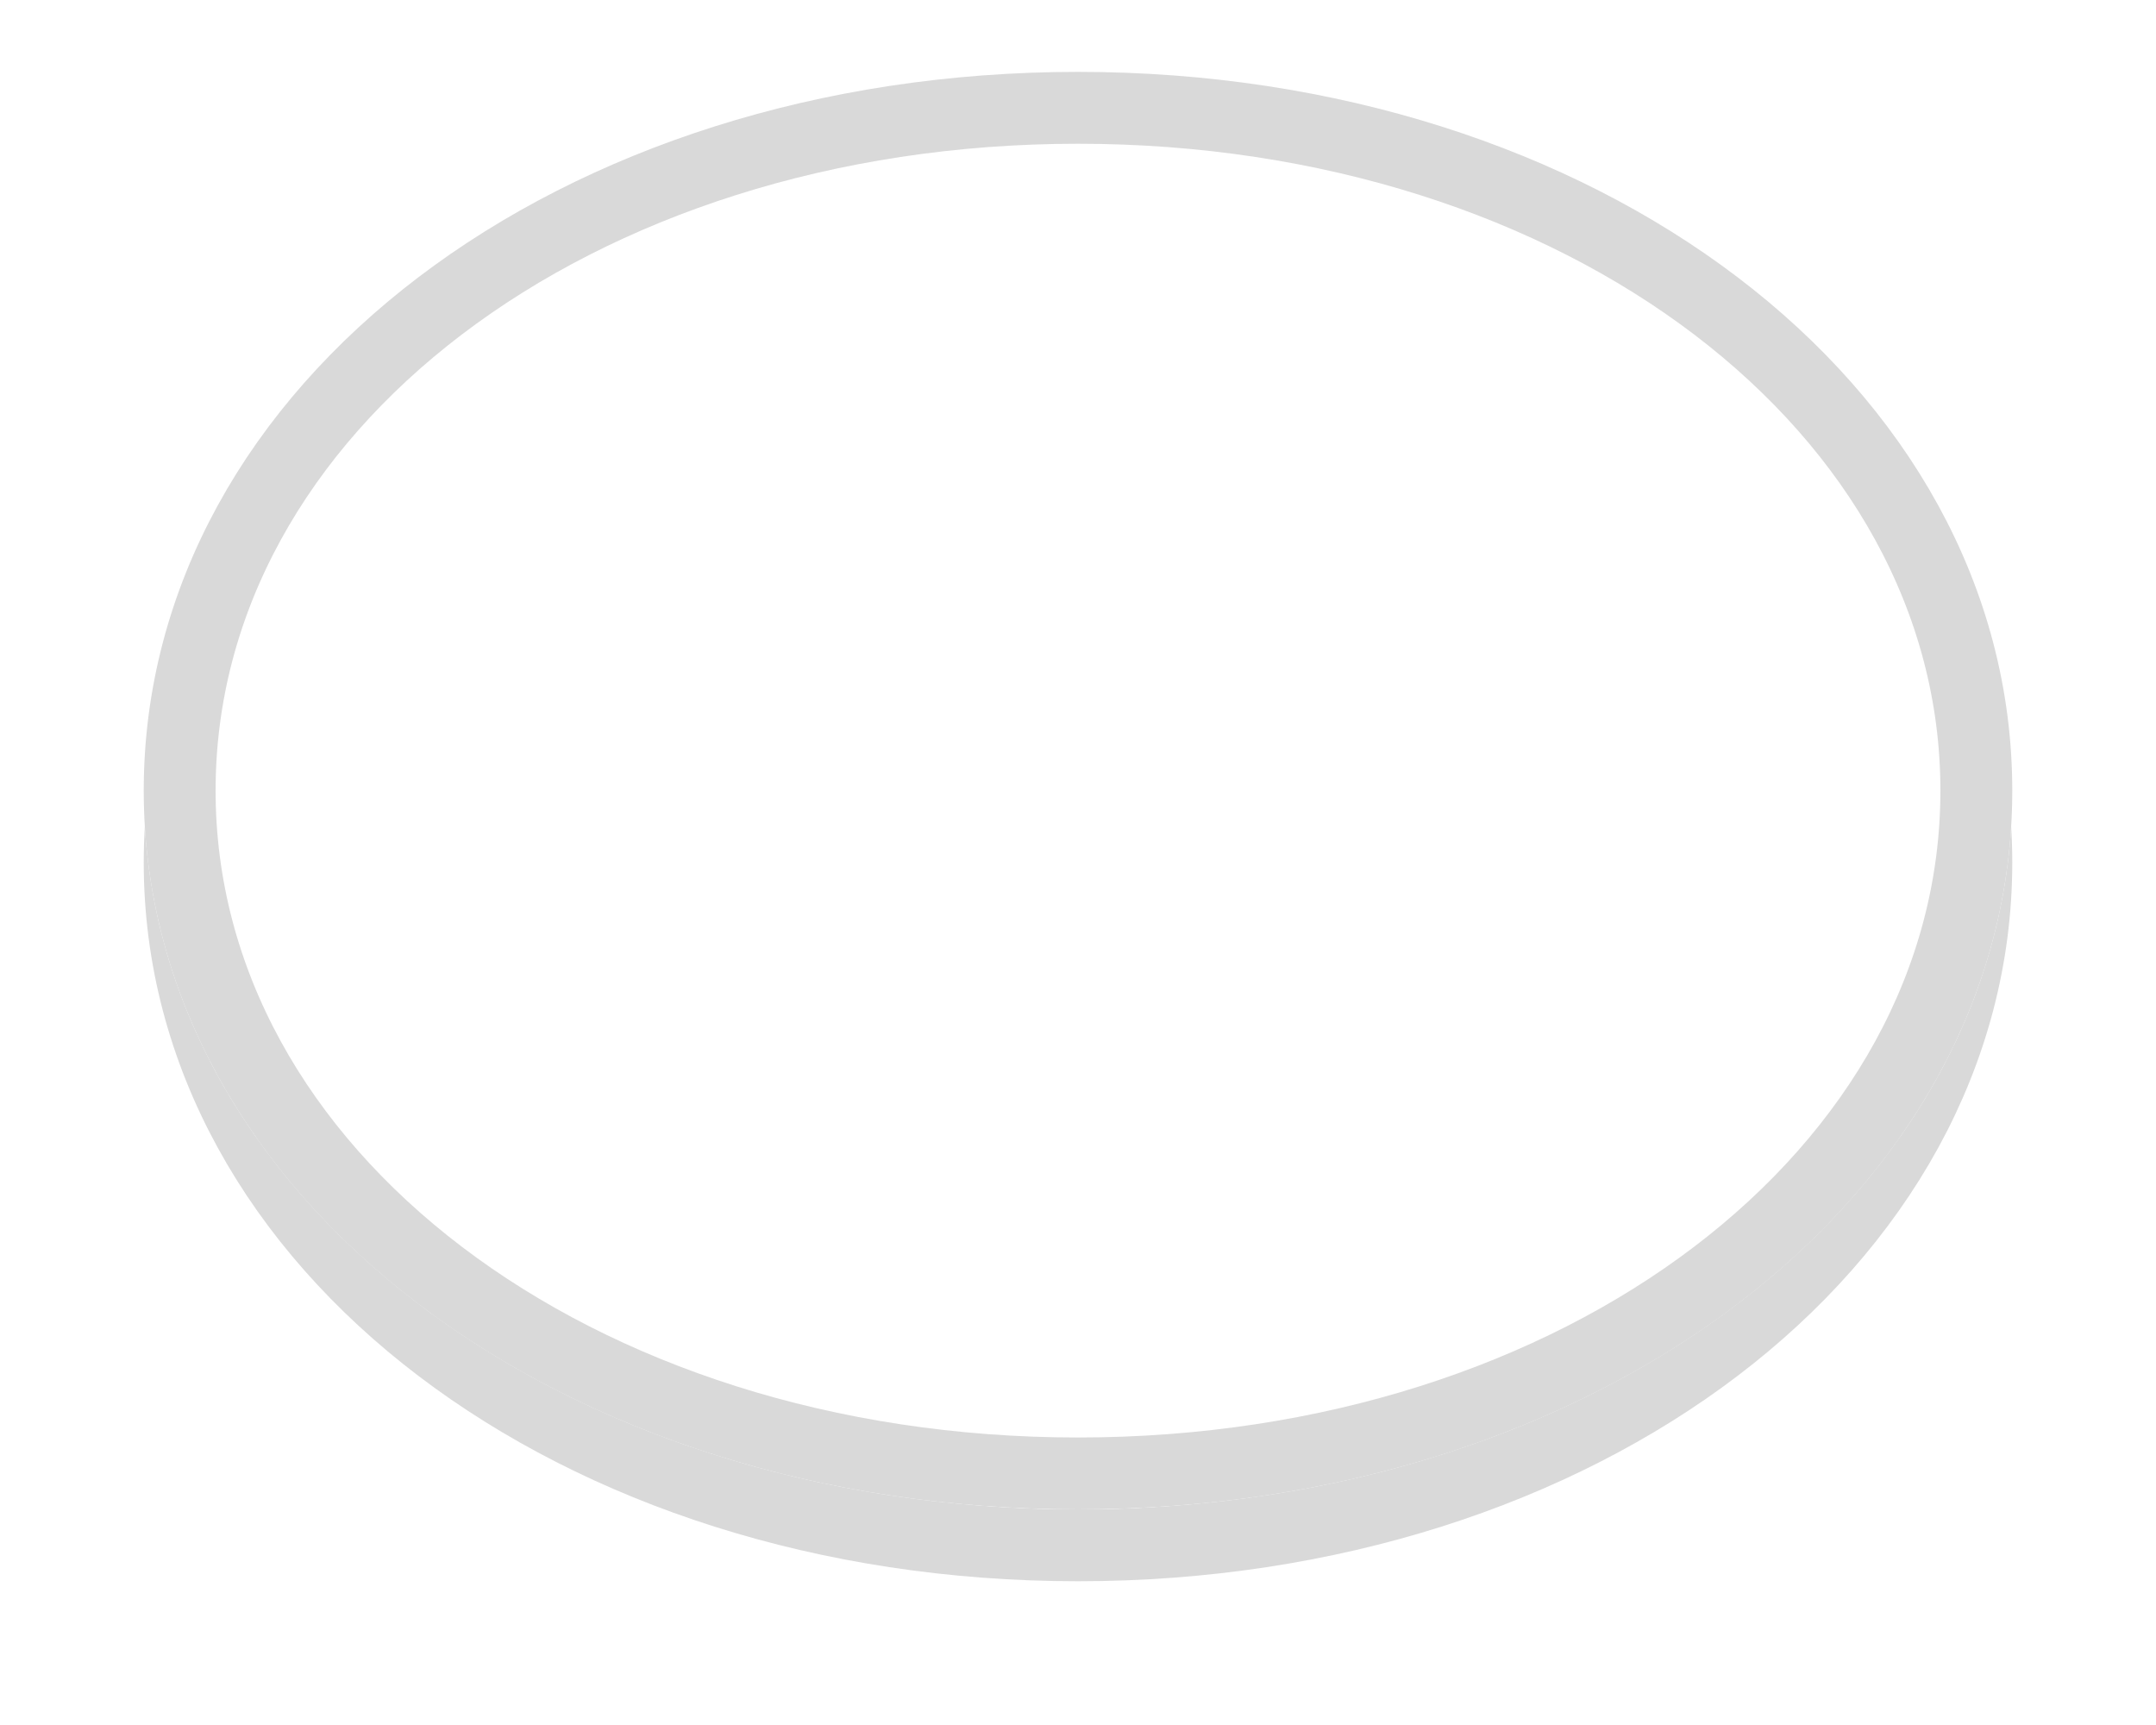 ﻿<?xml version="1.0" encoding="utf-8"?>
<svg version="1.1" xmlns:xlink="http://www.w3.org/1999/xlink" width="30px" height="24px" xmlns="http://www.w3.org/2000/svg">
  <defs>
    <filter x="641px" y="1137px" width="30px" height="24px" filterUnits="userSpaceOnUse" id="filter3">
      <feOffset dx="0" dy="1" in="SourceAlpha" result="shadowOffsetInner" />
      <feGaussianBlur stdDeviation="1" in="shadowOffsetInner" result="shadowGaussian" />
      <feComposite in2="shadowGaussian" operator="atop" in="SourceAlpha" result="shadowComposite" />
      <feColorMatrix type="matrix" values="0 0 0 0 0  0 0 0 0 0  0 0 0 0 0  0 0 0 0.349 0  " in="shadowComposite" />
    </filter>
    <g id="widget4">
      <path d="M 656 1138  C 663.28 1138  669 1142.4  669 1148  C 669 1153.6  663.28 1158  656 1158  C 648.72 1158  643 1153.6  643 1148  C 643 1142.4  648.72 1138  656 1138  Z " fill-rule="nonzero" fill="#ffffff" stroke="none" />
      <path d="M 656 1138.5  C 663 1138.5  668.5 1142.68  668.5 1148  C 668.5 1153.32  663 1157.5  656 1157.5  C 649 1157.5  643.5 1153.32  643.5 1148  C 643.5 1142.68  649 1138.5  656 1138.5  Z " stroke-width="1" stroke="#d9d9d9" fill="none" />
    </g>
  </defs>
  <g transform="matrix(1 0 0 1 -641 -1137 )">
    <use xlink:href="#widget4" filter="url(#filter3)" />
    <use xlink:href="#widget4" />
  </g>
</svg>